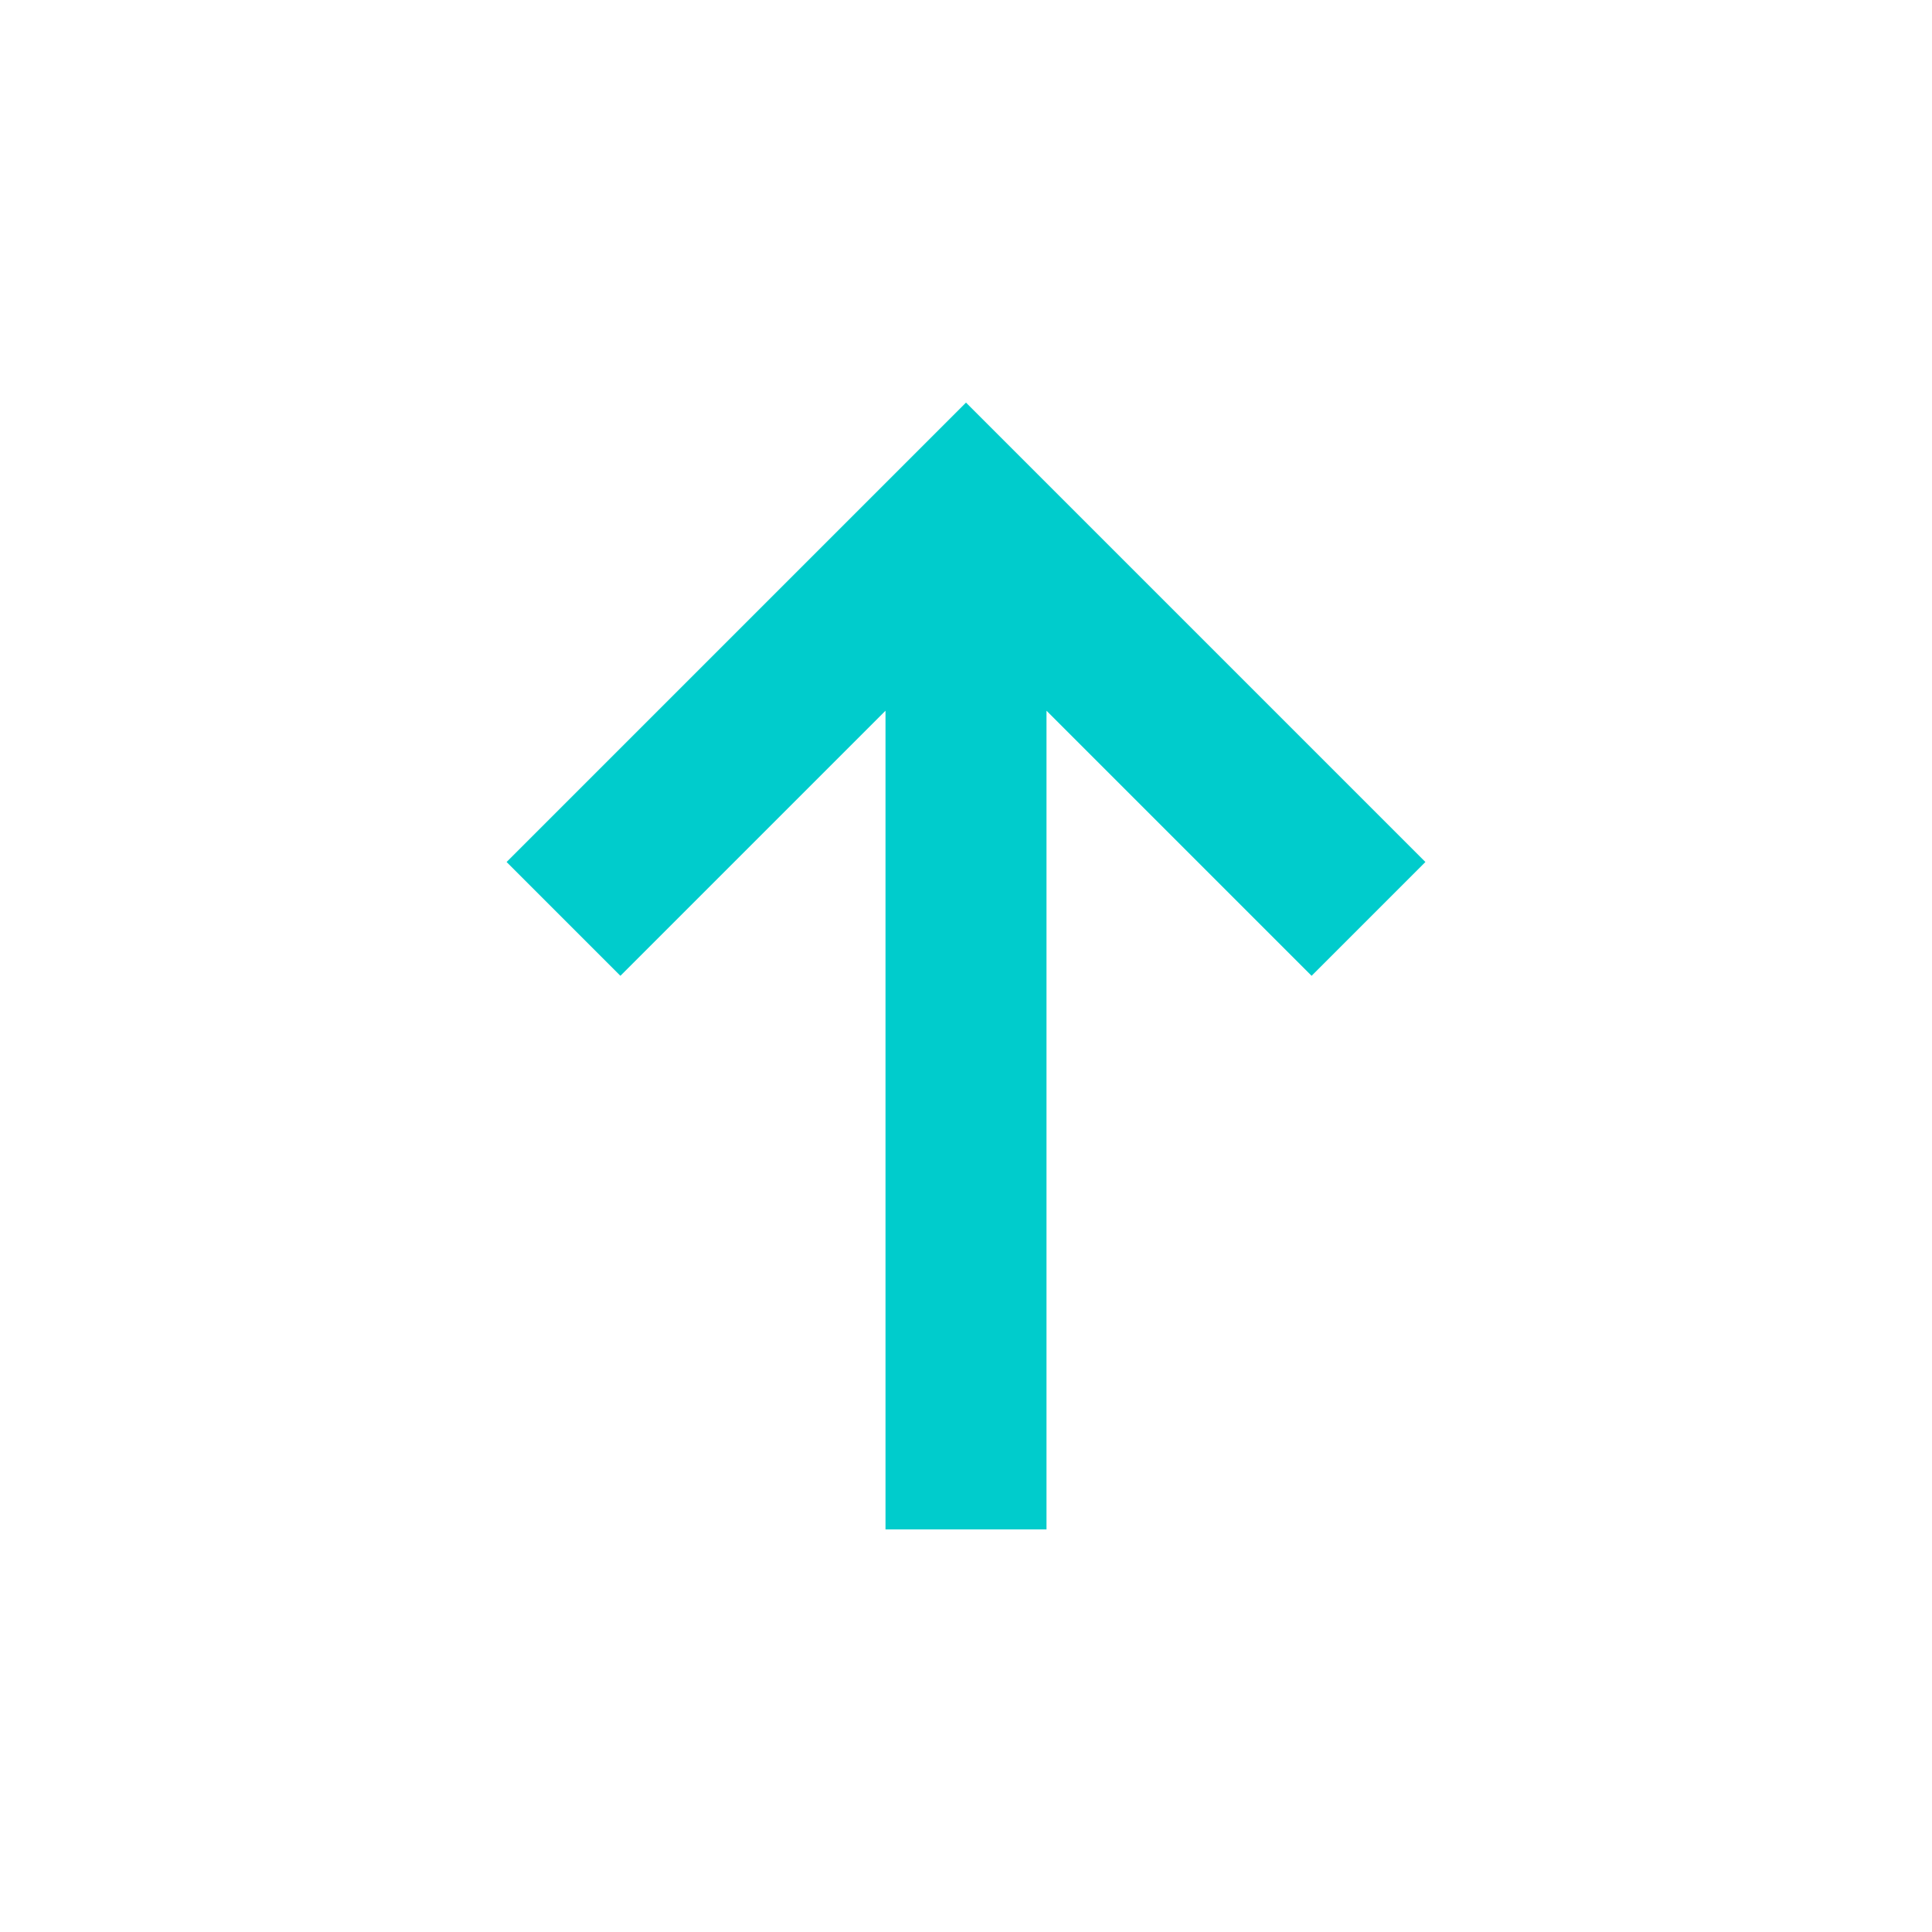 <svg width="24" height="24" viewBox="0 0 24 24" fill="none" xmlns="http://www.w3.org/2000/svg">
<path fill-rule="evenodd" clip-rule="evenodd" d="M13 18.999V8.829L16.293 12.122L17.707 10.708L12 5.001L6.293 10.708L7.707 12.122L11 8.829V18.999H13Z" fill="#00CCCC"/>
</svg>
